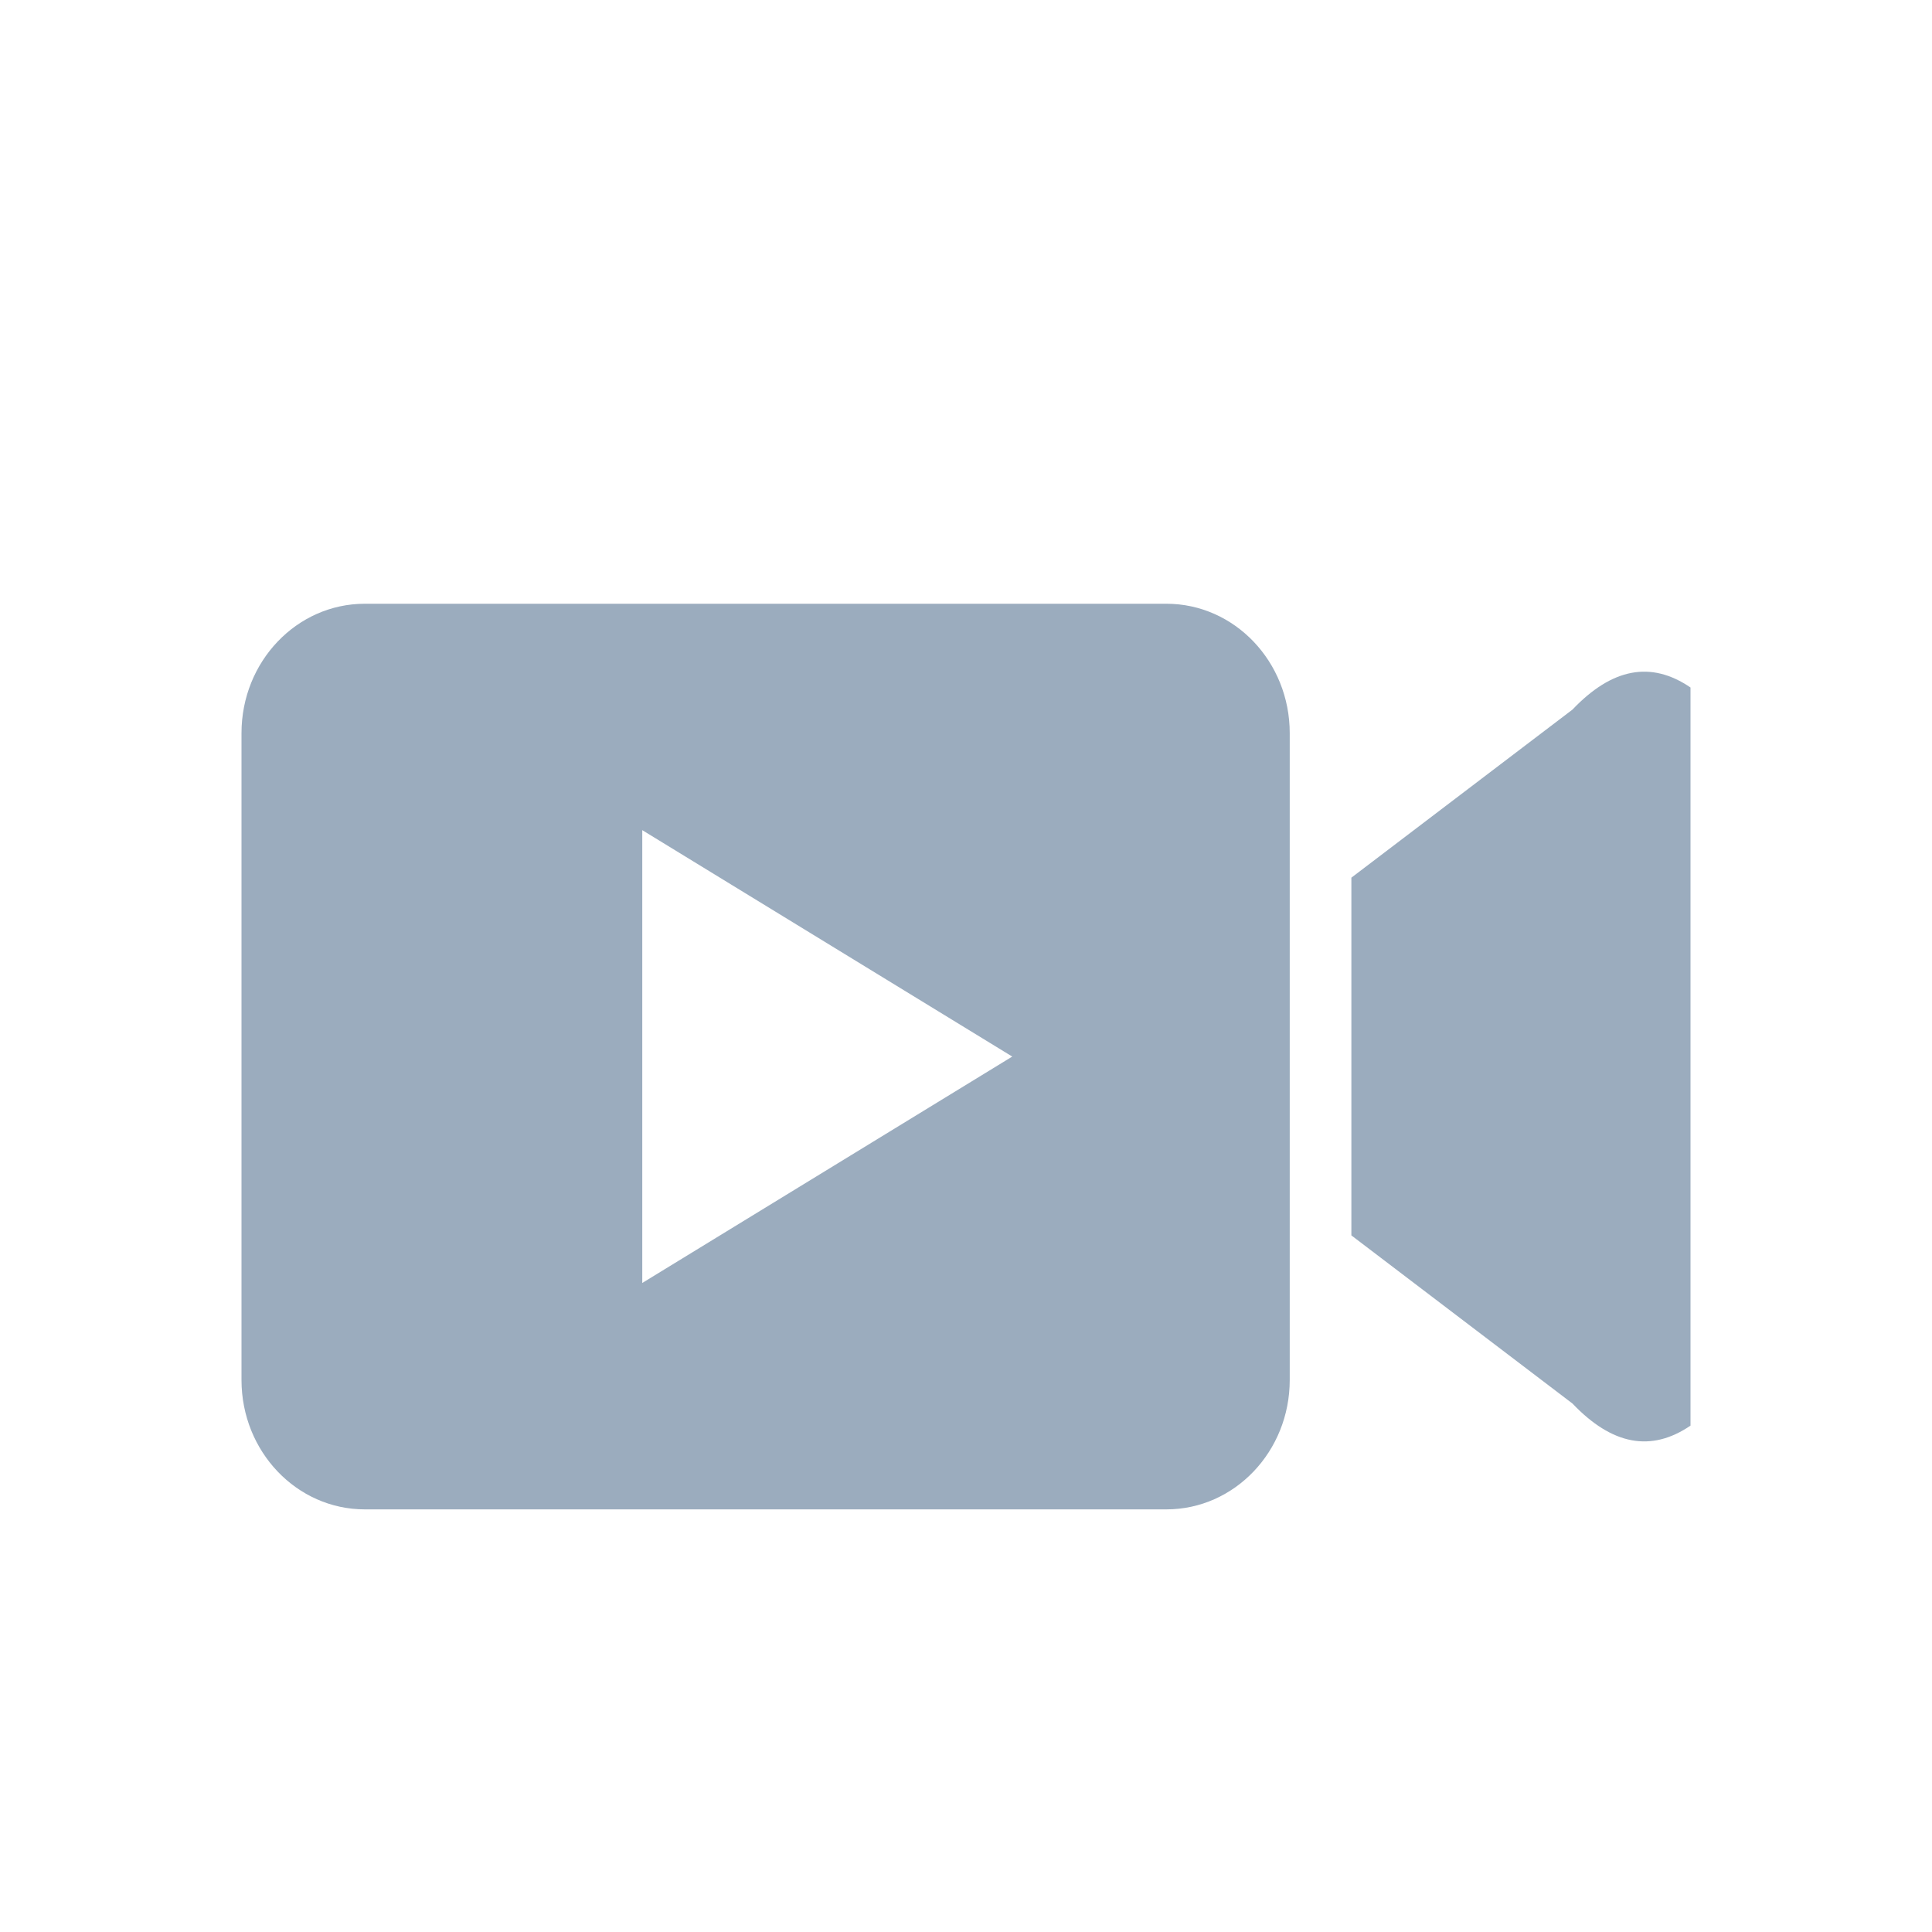 <?xml version="1.0" encoding="UTF-8"?>
<svg width="32px" height="32px" viewBox="0 0 32 32" version="1.1" xmlns="http://www.w3.org/2000/svg" xmlns:xlink="http://www.w3.org/1999/xlink">
    <!-- Generator: Sketch 51.2 (57519) - http://www.bohemiancoding.com/sketch -->
    <title>摄影</title>
    <desc>Created with Sketch.</desc>
    <defs>
        <filter x="-8.2%" y="-1.9%" width="116.4%" height="105.9%" filterUnits="objectBoundingBox" id="filter-1">
            <feOffset dx="0" dy="2" in="SourceAlpha" result="shadowOffsetOuter1"></feOffset>
            <feGaussianBlur stdDeviation="2" in="shadowOffsetOuter1" result="shadowBlurOuter1"></feGaussianBlur>
            <feColorMatrix values="0 0 0 0 0   0 0 0 0 0   0 0 0 0 0  0 0 0 0.15 0" type="matrix" in="shadowBlurOuter1" result="shadowMatrixOuter1"></feColorMatrix>
            <feMerge>
                <feMergeNode in="shadowMatrixOuter1"></feMergeNode>
                <feMergeNode in="SourceGraphic"></feMergeNode>
            </feMerge>
        </filter>
    </defs>
    <g id="Page-1" stroke="none" stroke-width="1" fill="none" fill-rule="evenodd">
        <g id="Home-Copy-4" transform="translate(-1287, -294)">
            <g id="挂载-copy-7" filter="url(#filter-1)" transform="translate(1205, 90)">
                <g id="Group-4" transform="translate(20, 113)">
                    <g id="Group-6" transform="translate(0, 24)">
                        <g id="Group-7">
                            <g id="摄影" transform="translate(62, 67)">
                                <rect id="Rectangle-3" fill="#D8D8D8" fill-rule="nonzero" opacity="0" x="0" y="0" width="32" height="32"></rect>
                                <path d="M19.319,8 L6.042,8 C4.914,8 4,8.959 4,10.143 L4,20.857 C4,22.041 4.914,23 6.042,23 L19.319,23 C20.447,23 21.362,22.041 21.362,20.857 L21.362,10.143 C21.362,8.959 20.447,8 19.319,8 Z M10.638,19.25 L10.638,11.75 L16.766,15.5 L10.638,19.25 Z M26.045,9.753 L22.383,12.537 L22.383,18.462 L26.045,21.247 C26.701,21.935 27.347,22.057 28,21.613 L28,9.387 C27.347,8.942 26.701,9.064 26.045,9.753 Z" id="录像" fill="#9BACBE" fill-rule="evenodd"></path>
                            </g>
                        </g>
                    </g>
                </g>
            </g>
        </g>
    </g>
</svg>